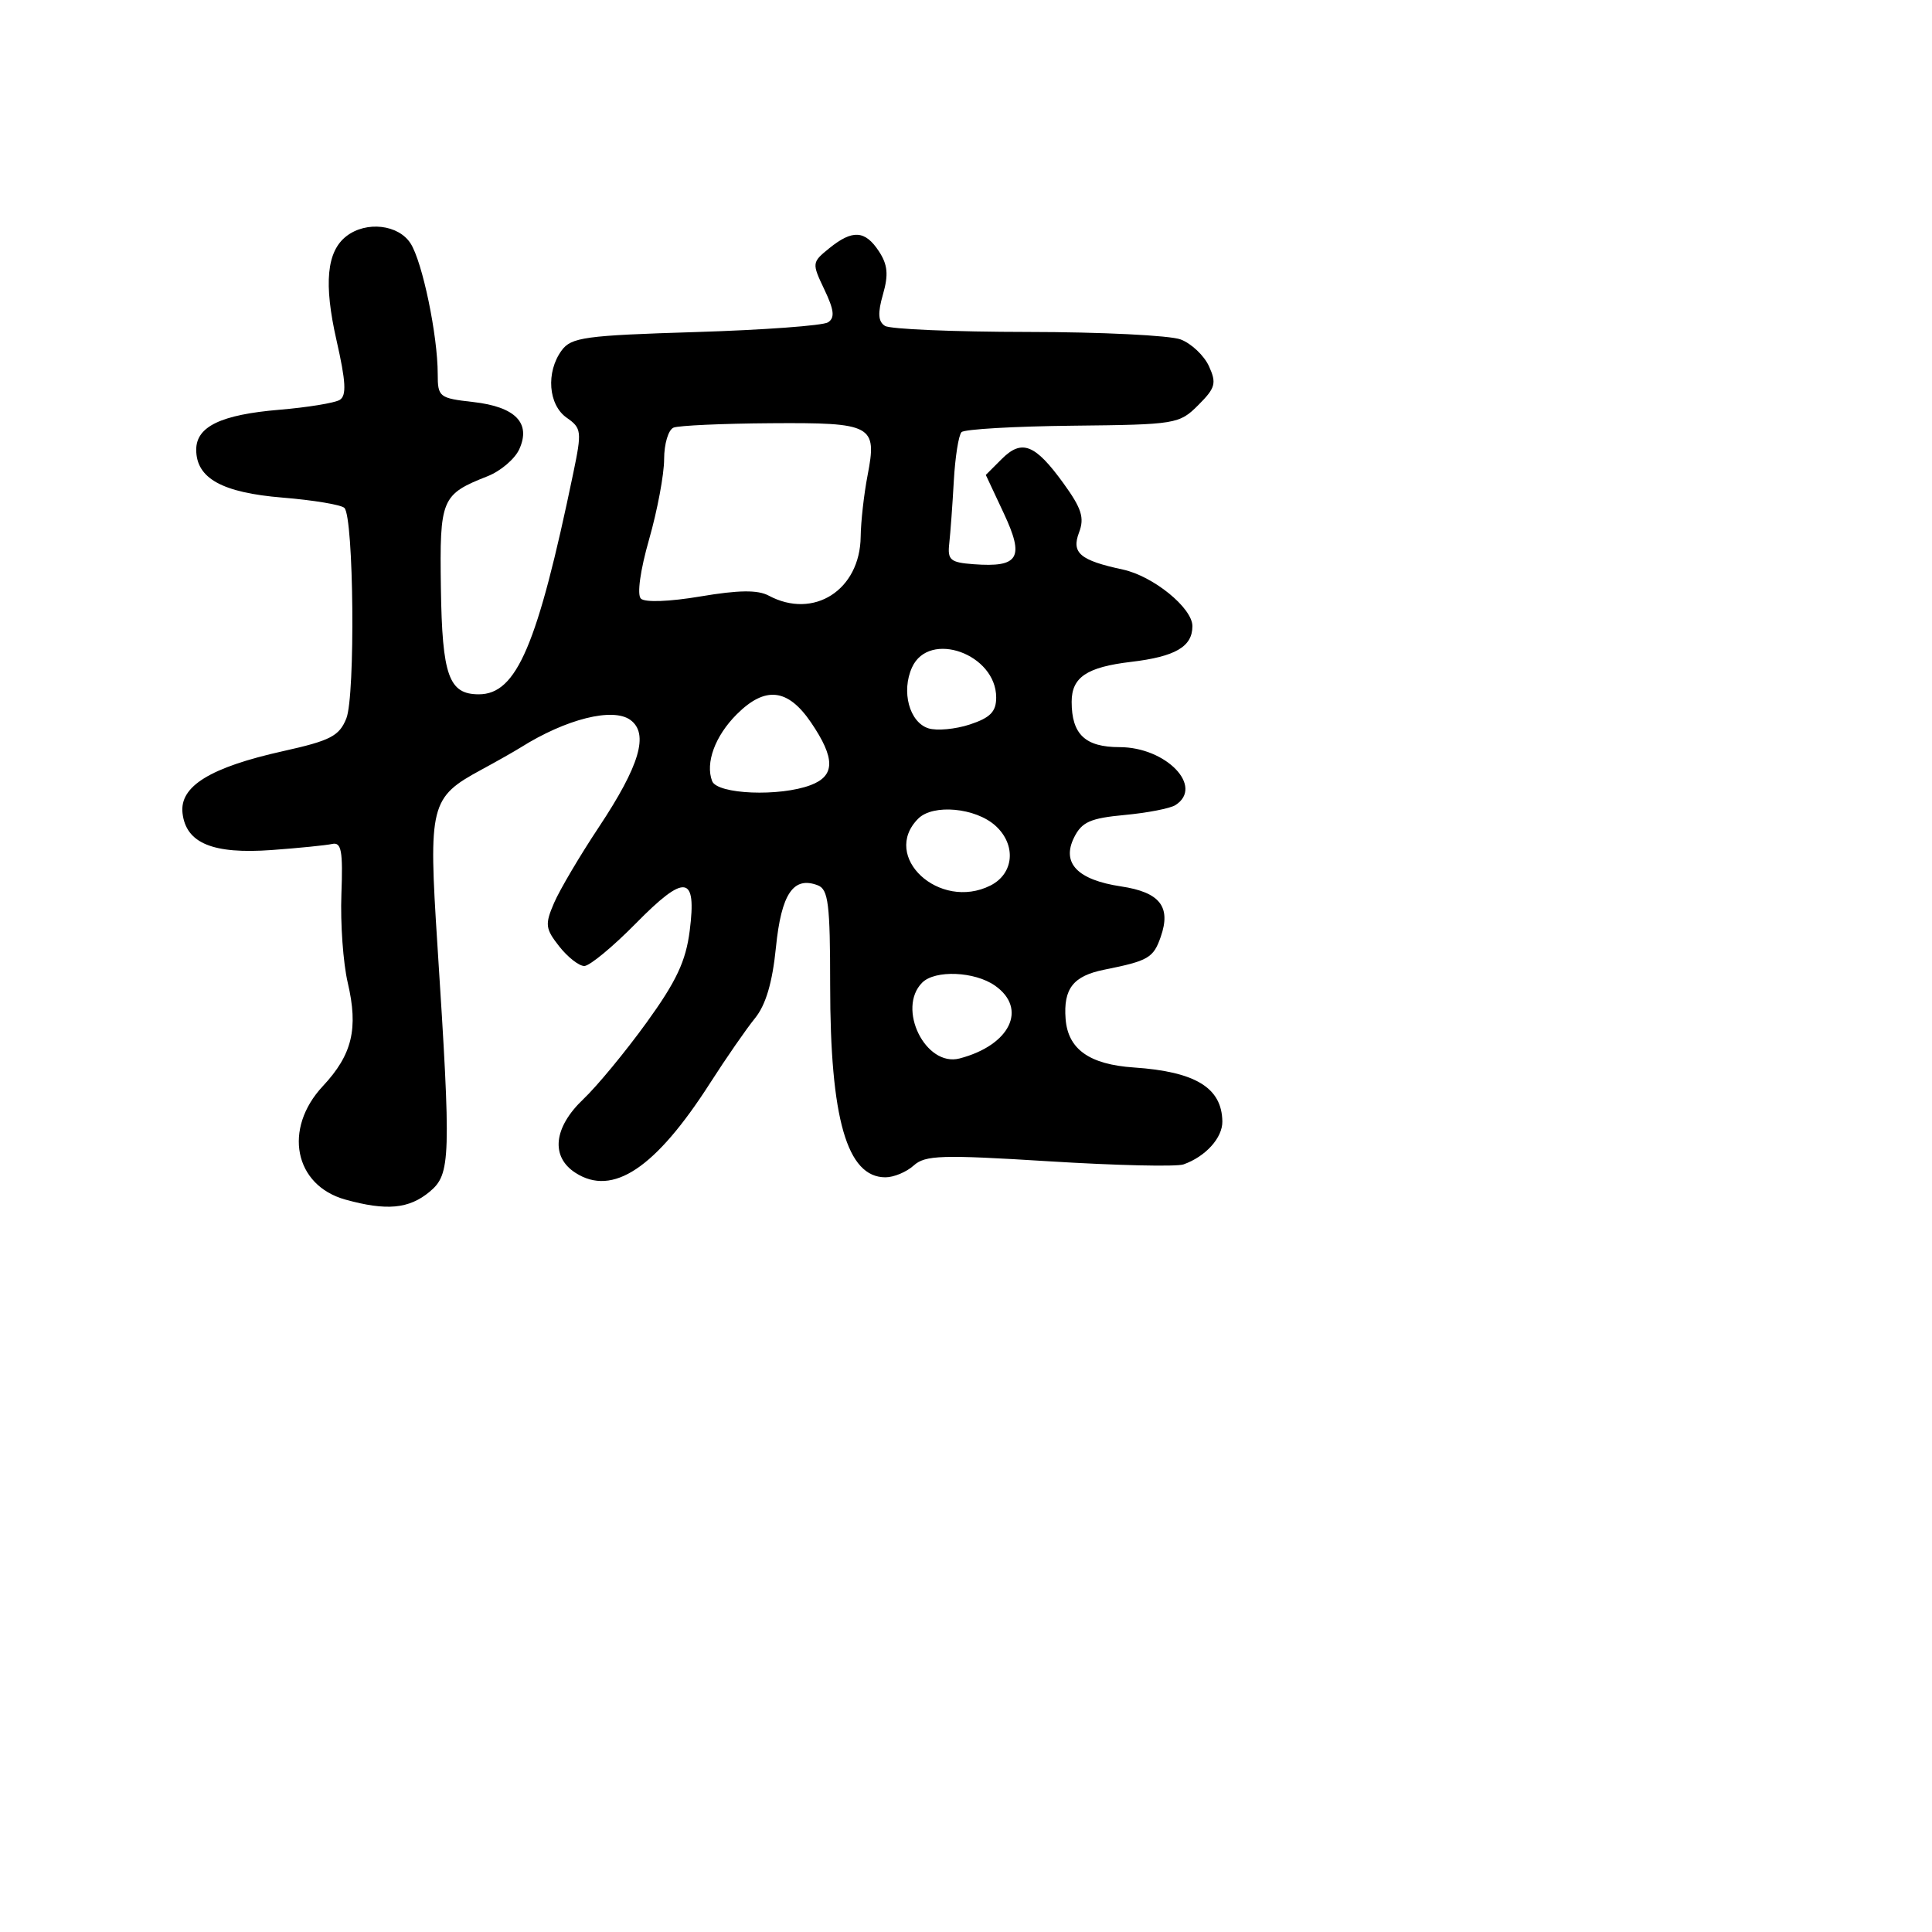 <svg xmlns="http://www.w3.org/2000/svg" width="256" height="256" viewBox="0 0 256 256" version="1.1">
	<path d="M 45.916 31.282 C 43.284 33.305, 42.877 37.565, 44.593 45.109 C 45.833 50.563, 45.935 52.422, 45.022 52.986 C 44.365 53.392, 40.758 53.982, 37.006 54.296 C 29.281 54.944, 26 56.521, 26 59.586 C 26 63.379, 29.427 65.280, 37.448 65.936 C 41.534 66.270, 45.218 66.885, 45.635 67.302 C 46.881 68.548, 47.096 92.214, 45.888 95.205 C 44.948 97.531, 43.783 98.134, 37.554 99.520 C 27.843 101.681, 23.772 104.187, 24.186 107.751 C 24.649 111.735, 28.205 113.202, 36.017 112.632 C 39.601 112.370, 43.201 112.008, 44.017 111.828 C 45.236 111.558, 45.453 112.744, 45.237 118.500 C 45.092 122.350, 45.470 127.618, 46.076 130.206 C 47.505 136.306, 46.677 139.747, 42.778 143.919 C 37.496 149.571, 38.984 157.068, 45.762 158.951 C 51.218 160.466, 54.192 160.190, 56.926 157.914 C 59.728 155.582, 59.790 153.588, 57.955 125.151 C 56.759 106.633, 57.002 105.665, 63.765 102.002 C 65.819 100.890, 68.175 99.555, 69 99.037 C 75.009 95.263, 81.218 93.708, 83.529 95.398 C 86.014 97.215, 84.769 101.437, 79.332 109.627 C 76.822 113.407, 74.159 117.918, 73.413 119.651 C 72.188 122.495, 72.255 123.054, 74.101 125.401 C 75.225 126.830, 76.720 128, 77.422 128 C 78.124 128, 81.191 125.467, 84.238 122.372 C 90.787 115.717, 92.332 115.923, 91.391 123.324 C 90.877 127.366, 89.623 130.034, 85.670 135.500 C 82.886 139.350, 79.121 143.911, 77.304 145.635 C 73.350 149.387, 72.931 153.265, 76.250 155.404 C 81.190 158.587, 86.854 154.810, 94.100 143.500 C 96.214 140.200, 98.886 136.340, 100.038 134.923 C 101.472 133.159, 102.347 130.198, 102.816 125.529 C 103.528 118.434, 105.126 116.067, 108.364 117.309 C 109.759 117.845, 110 119.794, 110 130.526 C 110 148.253, 112.228 156, 117.326 156 C 118.435 156, 120.120 155.296, 121.071 154.435 C 122.590 153.061, 124.769 152.993, 138.971 153.877 C 147.865 154.430, 155.898 154.616, 156.821 154.289 C 159.747 153.255, 162.001 150.762, 161.968 148.595 C 161.900 144.130, 158.403 141.997, 150.246 141.447 C 144.347 141.049, 141.503 139.025, 141.197 135.005 C 140.892 130.995, 142.213 129.314, 146.319 128.490 C 152.172 127.314, 152.828 126.932, 153.804 124.133 C 155.196 120.139, 153.689 118.226, 148.544 117.454 C 142.768 116.588, 140.636 114.367, 142.321 110.973 C 143.345 108.912, 144.463 108.415, 149.025 107.989 C 152.036 107.709, 155.063 107.120, 155.750 106.680 C 159.568 104.241, 154.516 99, 148.347 99 C 143.794 99, 142 97.302, 142 92.994 C 142 89.742, 144 88.397, 149.867 87.702 C 155.742 87.006, 158 85.691, 158 82.966 C 158 80.554, 152.807 76.332, 148.774 75.466 C 143.104 74.249, 141.947 73.269, 142.978 70.558 C 143.719 68.609, 143.325 67.369, 140.906 64.029 C 137.150 58.843, 135.398 58.157, 132.729 60.826 L 130.625 62.930 133.015 68.031 C 135.777 73.929, 135.013 75.209, 129 74.761 C 125.915 74.531, 125.533 74.204, 125.782 72 C 125.936 70.625, 126.208 66.904, 126.385 63.730 C 126.562 60.557, 127.022 57.644, 127.409 57.258 C 127.795 56.872, 134.430 56.489, 142.154 56.407 C 155.828 56.262, 156.265 56.190, 158.780 53.675 C 161.052 51.402, 161.222 50.783, 160.194 48.526 C 159.551 47.115, 157.865 45.519, 156.447 44.980 C 155.030 44.441, 145.912 43.993, 136.185 43.985 C 126.458 43.976, 117.943 43.616, 117.263 43.184 C 116.351 42.605, 116.282 41.504, 116.999 39.003 C 117.748 36.391, 117.625 35.076, 116.463 33.304 C 114.628 30.503, 112.962 30.401, 109.877 32.898 C 107.575 34.762, 107.564 34.862, 109.232 38.361 C 110.532 41.087, 110.646 42.109, 109.716 42.712 C 109.047 43.145, 101.150 43.725, 92.167 44 C 77.484 44.450, 75.692 44.696, 74.417 46.441 C 72.322 49.310, 72.649 53.641, 75.090 55.351 C 77.061 56.731, 77.111 57.147, 75.970 62.646 C 71.218 85.535, 68.460 92, 63.448 92 C 59.471 92, 58.590 89.537, 58.421 77.931 C 58.247 66.057, 58.469 65.526, 64.620 63.097 C 66.336 62.419, 68.219 60.815, 68.803 59.532 C 70.391 56.047, 68.296 53.900, 62.689 53.268 C 58.195 52.762, 58 52.607, 58 49.554 C 58 44.445, 55.971 34.694, 54.400 32.250 C 52.793 29.749, 48.540 29.264, 45.916 31.282 M 89.250 56.662 C 88.563 56.940, 88 58.818, 88 60.837 C 88 62.855, 87.105 67.637, 86.010 71.464 C 84.838 75.562, 84.389 78.789, 84.917 79.317 C 85.444 79.844, 88.695 79.726, 92.828 79.029 C 97.883 78.176, 100.406 78.147, 101.856 78.923 C 107.822 82.116, 113.958 78.185, 114.044 71.115 C 114.068 69.127, 114.478 65.475, 114.956 63 C 116.246 56.322, 115.626 55.987, 102.128 56.079 C 95.732 56.122, 89.938 56.385, 89.250 56.662 M 120.852 88.426 C 119.398 91.617, 120.494 95.704, 123.018 96.506 C 124.125 96.857, 126.599 96.627, 128.516 95.995 C 131.219 95.103, 132 94.302, 132 92.422 C 132 86.652, 123.112 83.466, 120.852 88.426 M 97.616 94.657 C 94.752 97.520, 93.437 101.091, 94.361 103.498 C 95.035 105.256, 103.319 105.590, 107.435 104.025 C 110.680 102.791, 110.688 100.477, 107.464 95.732 C 104.390 91.209, 101.391 90.881, 97.616 94.657 M 121.674 108.469 C 116.659 113.484, 124.476 120.733, 131.237 117.337 C 134.370 115.763, 134.691 111.935, 131.902 109.411 C 129.264 107.024, 123.638 106.505, 121.674 108.469 M 122.200 130.200 C 118.790 133.610, 122.640 141.430, 127.149 140.251 C 133.844 138.500, 136.198 133.653, 131.836 130.598 C 129.146 128.714, 123.903 128.497, 122.200 130.200" stroke="none" fill="black" fill-rule="evenodd"/>
</svg>